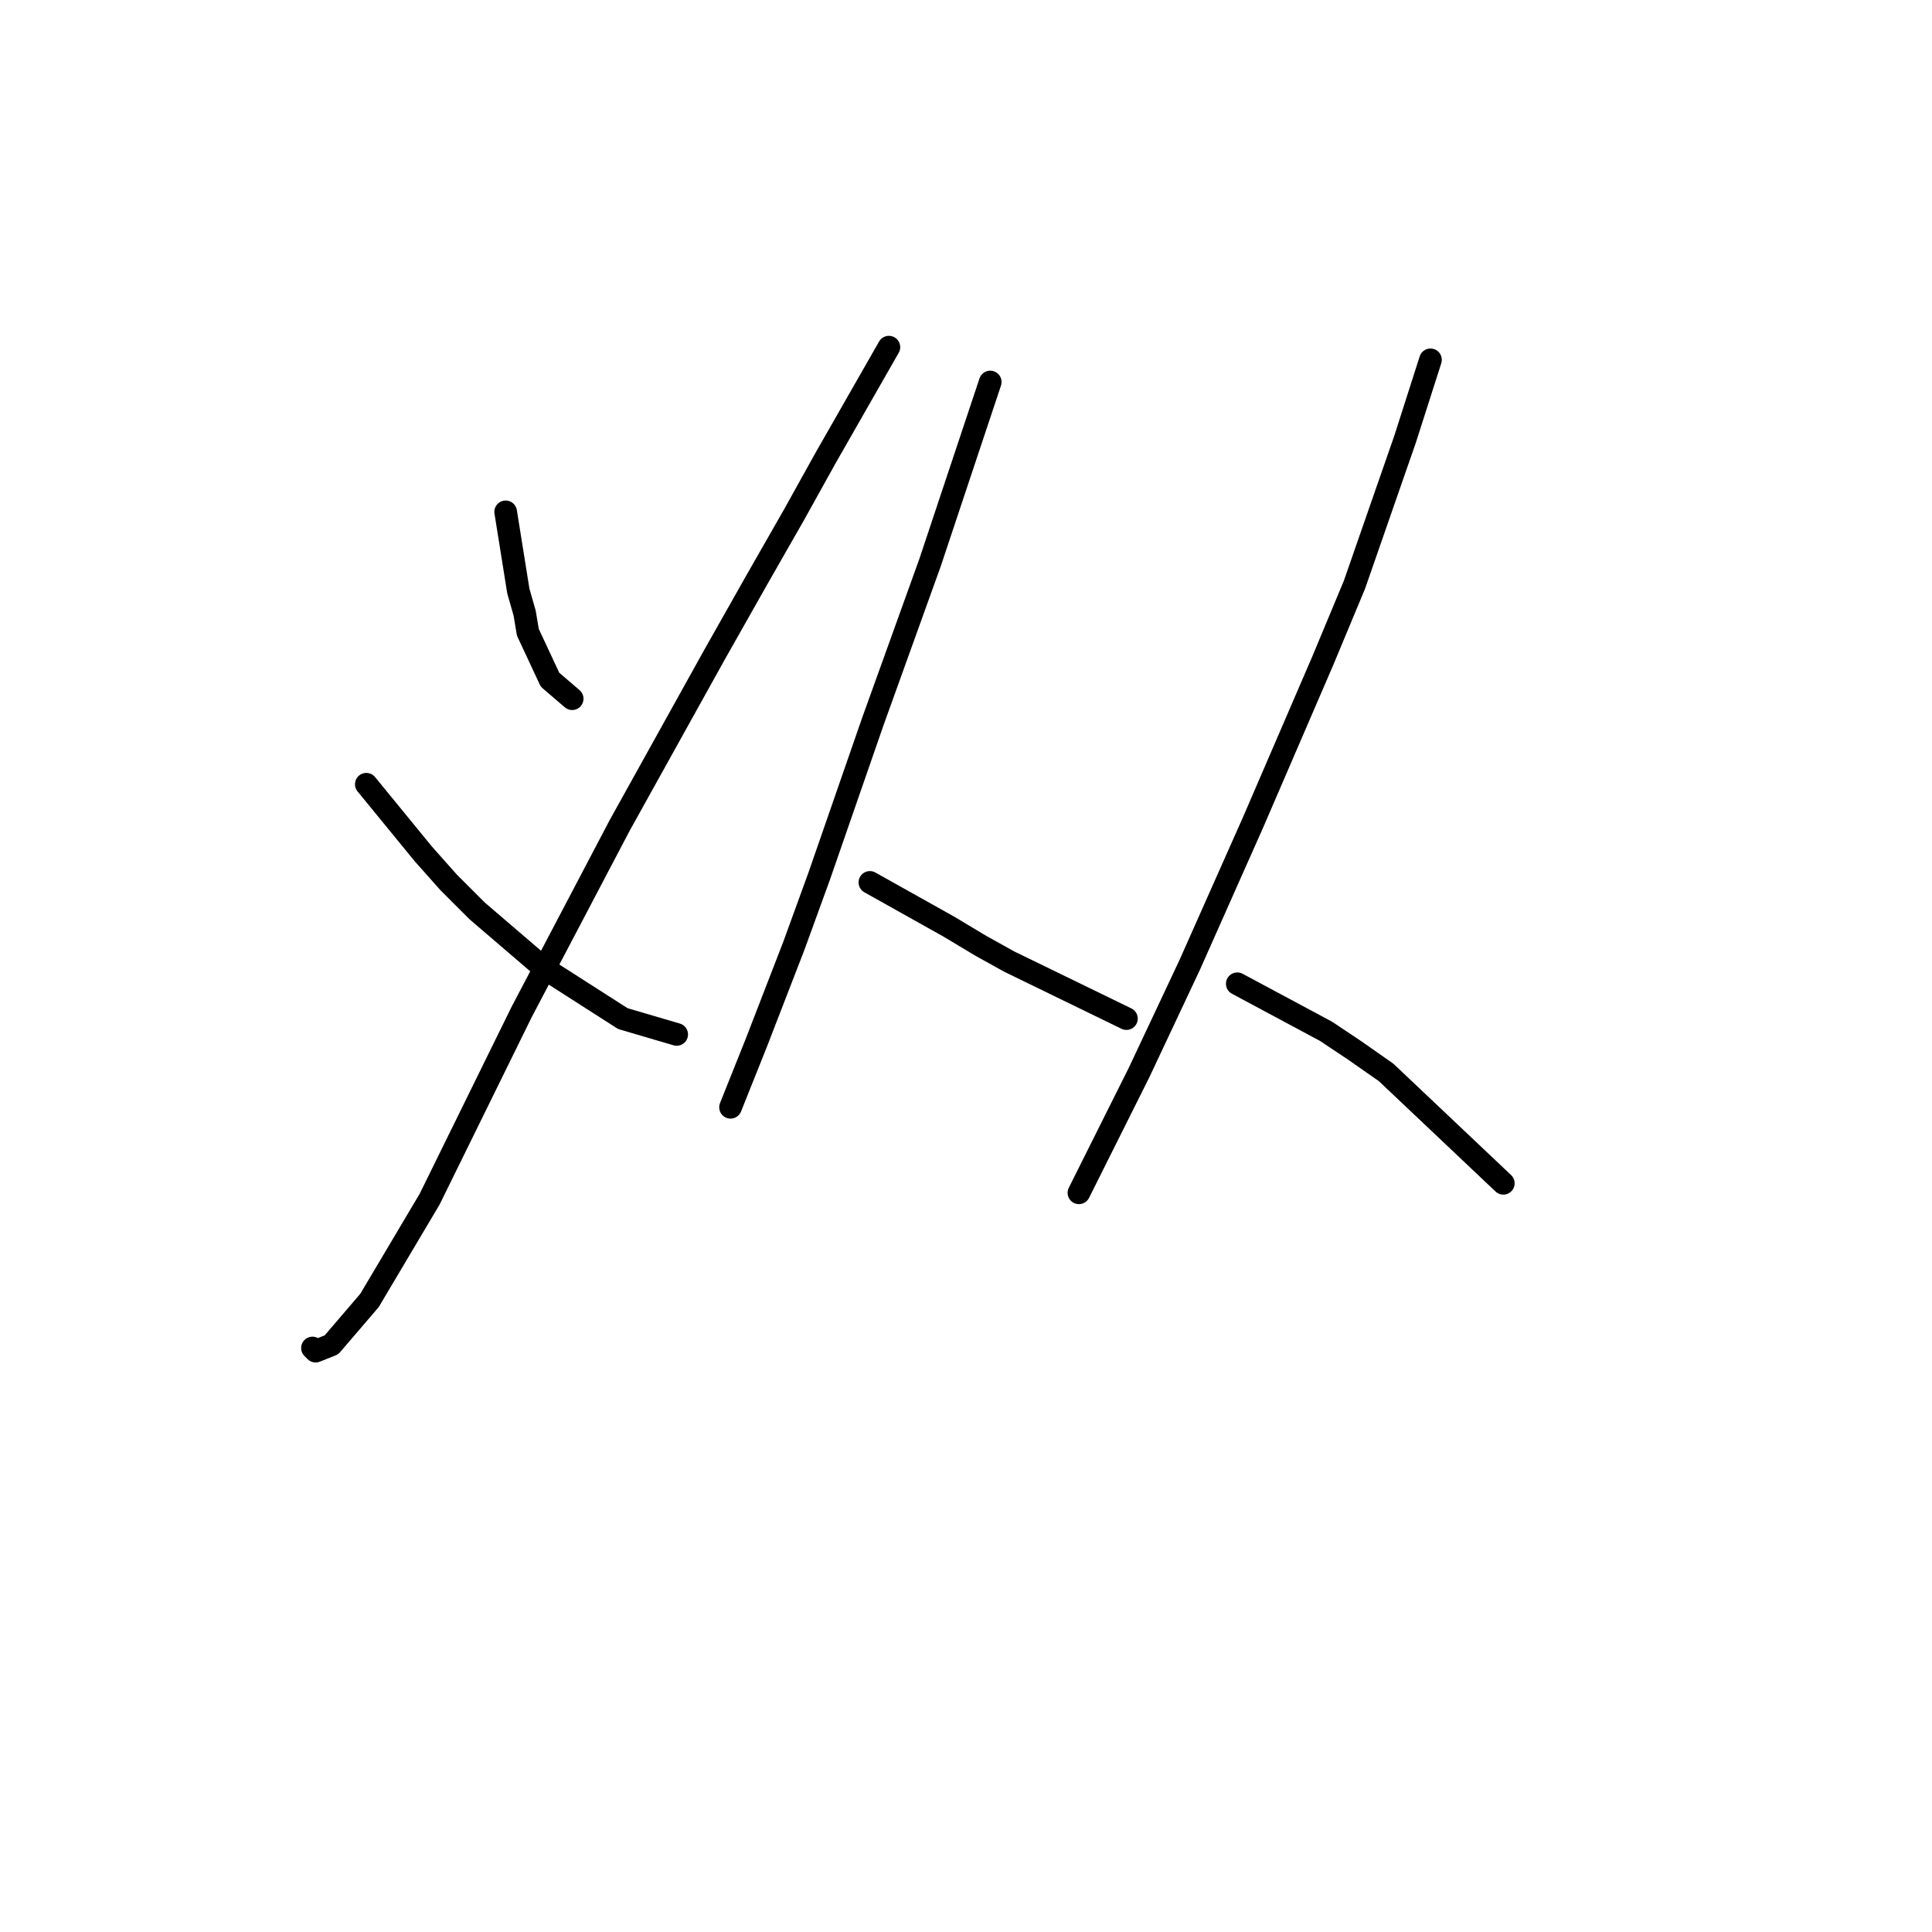 <?xml version="1.0" standalone="no"?>
    <svg width="256" height="256" xmlns="http://www.w3.org/2000/svg" version="1.1">
    <polyline stroke="black" stroke-width="3" stroke-linecap="round" fill="transparent" stroke-linejoin="round" points="67.003 67.823 68.682 78.315 69.521 81.253 69.941 83.771 72.879 90.066 75.816 92.584 75.816 92.584 " />
        <polyline stroke="black" stroke-width="3" stroke-linecap="round" fill="transparent" stroke-linejoin="round" points="117.783 46.001 109.39 60.689 105.193 68.243 100.157 77.056 94.701 86.708 82.111 109.37 69.102 134.131 56.931 158.891 48.958 172.32 43.922 178.196 41.823 179.035 41.404 178.615 41.404 178.615 " />
        <polyline stroke="black" stroke-width="3" stroke-linecap="round" fill="transparent" stroke-linejoin="round" points="48.538 103.915 56.092 113.147 59.449 116.924 63.226 120.701 72.039 128.255 82.531 134.97 89.665 137.068 89.665 137.068 " />
        <polyline stroke="black" stroke-width="3" stroke-linecap="round" fill="transparent" stroke-linejoin="round" points="131.212 50.617 126.176 65.725 123.239 74.538 115.685 95.521 108.55 116.085 105.193 125.318 100.157 138.327 96.8 146.721 96.8 146.721 " />
        <polyline stroke="black" stroke-width="3" stroke-linecap="round" fill="transparent" stroke-linejoin="round" points="115.265 116.924 125.757 122.8 129.953 125.318 133.73 127.416 149.258 134.97 149.258 134.97 " />
        <polyline stroke="black" stroke-width="3" stroke-linecap="round" fill="transparent" stroke-linejoin="round" points="189.546 47.679 186.189 58.171 179.474 77.476 175.277 87.548 166.045 108.951 157.651 127.836 150.937 142.104 145.901 152.176 142.963 158.052 142.963 158.052 " />
        <polyline stroke="black" stroke-width="3" stroke-linecap="round" fill="transparent" stroke-linejoin="round" points="163.946 130.354 175.697 136.649 179.474 139.167 183.671 142.104 199.198 156.793 199.198 156.793 " />
        </svg>